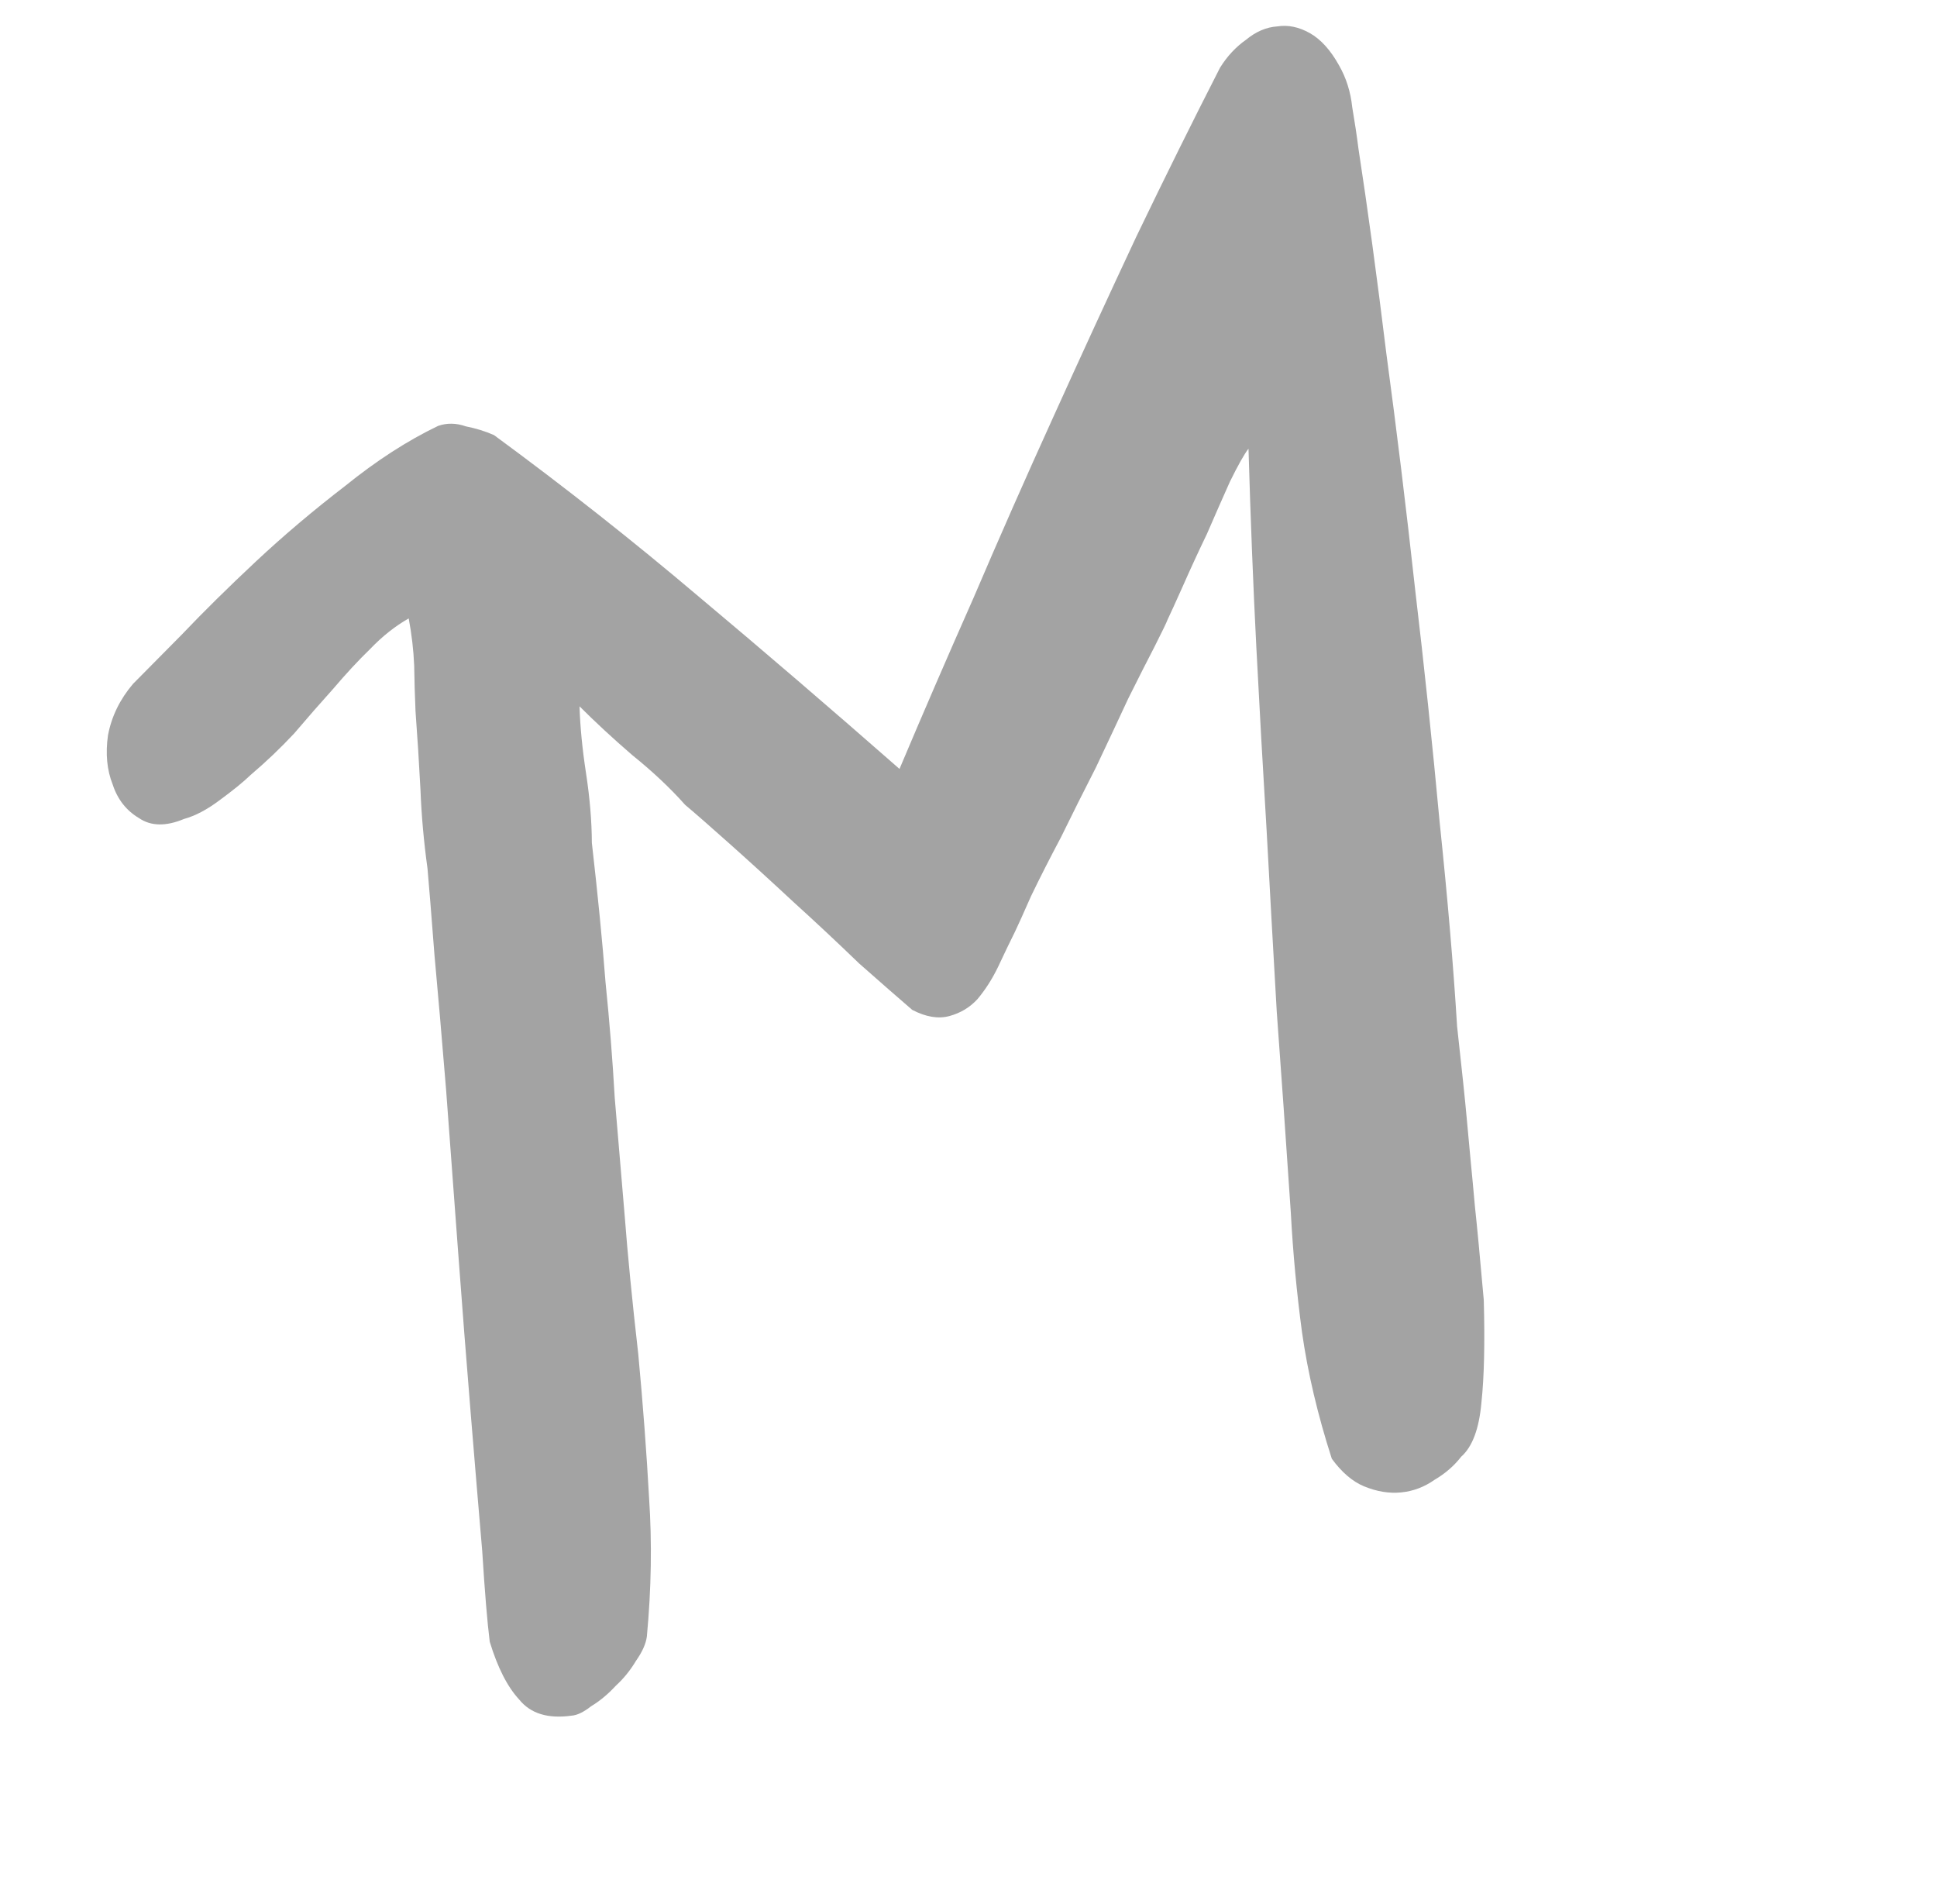 <svg width="58" height="57" viewBox="0 0 58 57" fill="none" xmlns="http://www.w3.org/2000/svg">
<path d="M17.353 21.146C17.371 21.754 17.436 22.424 17.549 23.158C17.661 23.892 17.719 24.583 17.722 25.232C17.904 26.823 18.04 28.213 18.131 29.402C18.251 30.578 18.343 31.733 18.407 32.866C18.5 33.986 18.598 35.155 18.703 36.372C18.794 37.561 18.93 38.951 19.112 40.542C19.253 42.049 19.361 43.487 19.436 44.855C19.525 46.182 19.503 47.563 19.369 48.997C19.338 49.218 19.23 49.457 19.047 49.717C18.876 50.004 18.672 50.256 18.434 50.473C18.209 50.718 17.964 50.922 17.699 51.083C17.475 51.259 17.28 51.352 17.114 51.364C16.408 51.462 15.886 51.302 15.548 50.883C15.195 50.504 14.9 49.926 14.664 49.149C14.591 48.568 14.516 47.662 14.439 46.432C14.334 45.215 14.219 43.832 14.092 42.283C13.965 40.735 13.839 39.117 13.714 37.43C13.589 35.744 13.47 34.14 13.357 32.619C13.23 31.07 13.114 29.722 13.008 28.574C12.917 27.385 12.848 26.528 12.801 26.002C12.69 25.2 12.619 24.411 12.59 23.637C12.548 22.836 12.499 22.055 12.442 21.294C12.422 20.825 12.408 20.369 12.402 19.927C12.382 19.457 12.327 18.986 12.238 18.515C11.834 18.744 11.449 19.048 11.084 19.429C10.733 19.769 10.361 20.17 9.967 20.633C9.587 21.055 9.2 21.498 8.806 21.961C8.399 22.396 7.964 22.81 7.502 23.203C7.291 23.407 6.984 23.657 6.578 23.955C6.201 24.239 5.846 24.426 5.513 24.517C4.971 24.744 4.522 24.736 4.167 24.496C3.784 24.269 3.52 23.933 3.375 23.489C3.203 23.058 3.155 22.567 3.233 22.016C3.339 21.451 3.589 20.938 3.983 20.474C4.306 20.148 4.79 19.659 5.436 19.006C6.096 18.313 6.84 17.579 7.667 16.805C8.494 16.032 9.383 15.28 10.334 14.549C11.272 13.791 12.2 13.191 13.118 12.751C13.382 12.658 13.658 12.663 13.947 12.764C14.249 12.824 14.531 12.911 14.792 13.026C16.907 14.579 18.945 16.186 20.907 17.848C22.856 19.481 24.865 21.205 26.934 23.02C27.623 21.387 28.362 19.68 29.151 17.898C29.925 16.087 30.721 14.284 31.537 12.489C32.368 10.652 33.198 8.849 34.027 7.081C34.884 5.3 35.719 3.615 36.532 2.026C36.745 1.684 37.005 1.405 37.312 1.189C37.606 0.945 37.919 0.812 38.251 0.79C38.569 0.74 38.892 0.807 39.221 0.992C39.549 1.177 39.841 1.499 40.096 1.959C40.311 2.335 40.442 2.752 40.49 3.208C40.566 3.651 40.628 4.067 40.677 4.454C40.952 6.24 41.23 8.281 41.511 10.578C41.819 12.862 42.106 15.207 42.37 17.614C42.65 19.98 42.895 22.311 43.107 24.606C43.346 26.889 43.52 28.928 43.63 30.725C43.774 32.026 43.87 32.939 43.917 33.464C43.964 33.99 44.005 34.432 44.04 34.792C44.076 35.152 44.117 35.594 44.164 36.12C44.224 36.673 44.313 37.606 44.429 38.92C44.464 40.205 44.441 41.227 44.359 41.985C44.291 42.771 44.089 43.313 43.753 43.611C43.541 43.884 43.275 44.115 42.955 44.303C42.648 44.519 42.314 44.645 41.954 44.68C41.595 44.716 41.223 44.655 40.839 44.496C40.496 44.353 40.176 44.078 39.879 43.673C39.458 42.368 39.16 41.107 38.987 39.889C38.827 38.699 38.715 37.502 38.651 36.3C38.507 34.143 38.366 32.139 38.23 30.286C38.122 28.42 38.021 26.603 37.925 24.834C37.816 23.037 37.714 21.219 37.619 19.381C37.525 17.543 37.446 15.56 37.384 13.432C37.257 13.596 37.072 13.924 36.829 14.418C36.614 14.897 36.385 15.418 36.141 15.981C35.884 16.515 35.641 17.043 35.411 17.564C35.197 18.044 35.046 18.373 34.961 18.551C34.932 18.633 34.803 18.9 34.575 19.352C34.361 19.763 34.097 20.284 33.783 20.914C33.497 21.531 33.175 22.216 32.818 22.97C32.447 23.696 32.097 24.394 31.769 25.066C31.427 25.709 31.128 26.298 30.871 26.832C30.641 27.354 30.484 27.703 30.398 27.881C30.241 28.196 30.07 28.553 29.884 28.95C29.712 29.306 29.507 29.628 29.267 29.914C29.042 30.159 28.764 30.327 28.431 30.418C28.098 30.509 27.726 30.448 27.315 30.234C26.906 29.882 26.375 29.418 25.722 28.841C25.083 28.224 24.43 27.612 23.763 27.008C23.083 26.375 22.443 25.792 21.844 25.258C21.245 24.723 20.802 24.336 20.516 24.097C20.069 23.593 19.538 23.094 18.925 22.601C18.339 22.094 17.815 21.609 17.353 21.146Z" fill="#A3A3A3"/>
</svg>
